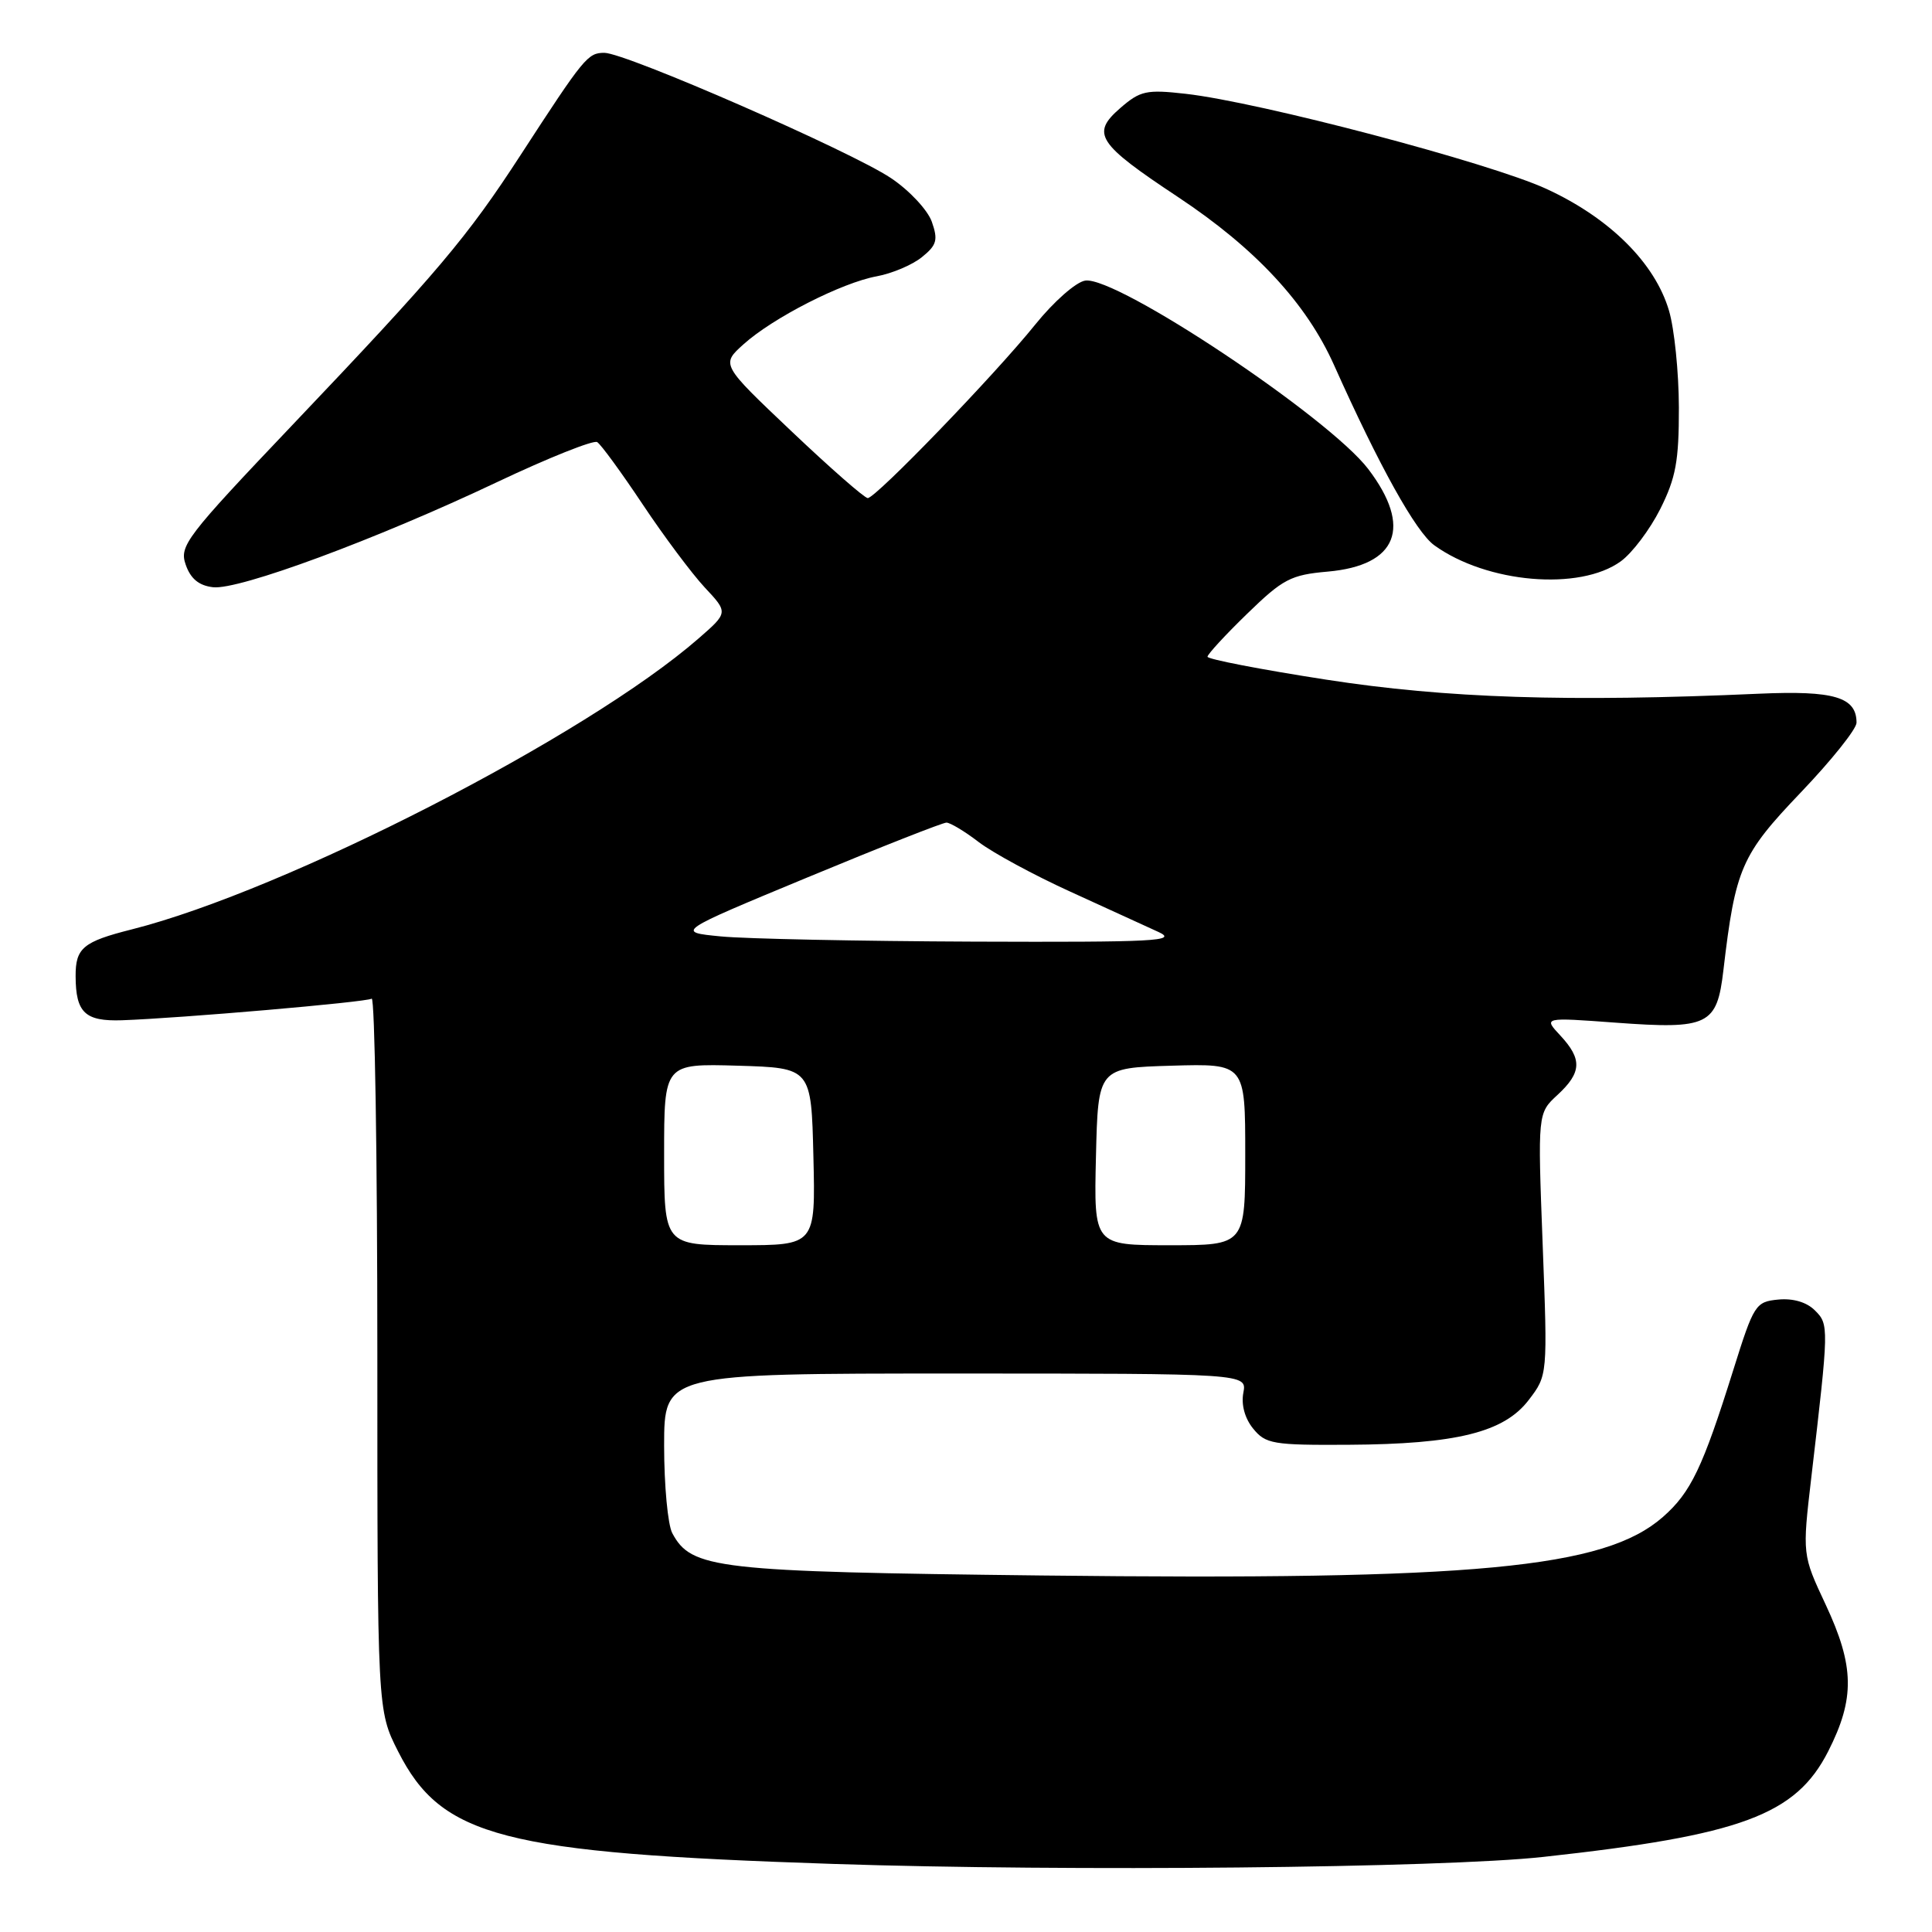 <?xml version="1.0" encoding="UTF-8" standalone="no"?>
<!DOCTYPE svg PUBLIC "-//W3C//DTD SVG 1.1//EN" "http://www.w3.org/Graphics/SVG/1.1/DTD/svg11.dtd" >
<svg xmlns="http://www.w3.org/2000/svg" xmlns:xlink="http://www.w3.org/1999/xlink" version="1.1" viewBox="0 0 256 256">
 <g >
 <path fill="currentColor"
d=" M 204.50 246.05 C 230.73 243.18 237.96 240.50 242.25 232.05 C 245.80 225.06 245.73 220.78 241.91 212.62 C 238.81 206.01 238.81 206.01 240.01 195.75 C 242.35 175.75 242.36 175.50 240.48 173.63 C 239.39 172.54 237.59 172.01 235.62 172.20 C 232.62 172.49 232.39 172.86 229.68 181.50 C 225.60 194.52 224.05 197.75 220.34 201.01 C 212.58 207.82 195.55 209.42 138.00 208.76 C 94.79 208.26 91.62 207.89 89.08 203.15 C 88.49 202.04 88.00 196.83 88.00 191.57 C 88.00 182.00 88.00 182.00 126.62 182.00 C 165.23 182.00 165.23 182.00 164.75 184.55 C 164.45 186.12 164.94 187.94 166.05 189.30 C 167.70 191.33 168.67 191.50 178.67 191.44 C 192.98 191.36 199.30 189.79 202.56 185.51 C 205.07 182.23 205.07 182.23 204.41 164.86 C 203.75 147.50 203.75 147.50 206.38 145.08 C 209.59 142.11 209.67 140.35 206.75 137.21 C 204.50 134.80 204.50 134.80 214.11 135.51 C 226.38 136.41 227.51 135.86 228.36 128.56 C 229.95 115.04 230.72 113.27 238.61 105.01 C 242.67 100.76 246.00 96.60 246.00 95.76 C 246.00 92.37 243.03 91.48 233.09 91.92 C 207.74 93.05 191.64 92.52 175.75 90.06 C 167.09 88.72 160.00 87.35 160.00 87.02 C 160.00 86.70 162.36 84.13 165.25 81.33 C 169.99 76.72 171.03 76.17 175.94 75.74 C 185.18 74.92 187.17 69.87 181.30 62.15 C 176.07 55.29 147.97 36.57 143.80 37.18 C 142.58 37.36 139.64 39.95 137.18 43.00 C 131.82 49.66 116.05 66.00 114.98 66.00 C 114.56 66.00 110.01 62.02 104.88 57.15 C 95.54 48.30 95.54 48.30 98.52 45.62 C 102.43 42.10 111.56 37.45 116.18 36.61 C 118.20 36.24 120.89 35.10 122.16 34.07 C 124.13 32.48 124.32 31.80 123.47 29.38 C 122.92 27.83 120.49 25.22 118.06 23.60 C 112.79 20.06 82.91 7.00 80.08 7.00 C 77.88 7.00 77.40 7.59 69.01 20.50 C 61.89 31.47 58.01 36.06 38.73 56.33 C 24.62 71.17 23.73 72.34 24.61 74.83 C 25.25 76.68 26.36 77.60 28.23 77.81 C 31.64 78.21 49.83 71.48 65.87 63.88 C 72.67 60.66 78.64 58.28 79.13 58.58 C 79.63 58.89 82.33 62.59 85.15 66.82 C 87.96 71.04 91.67 76.00 93.38 77.84 C 96.50 81.17 96.50 81.17 92.54 84.62 C 77.73 97.53 37.83 118.00 17.46 123.15 C 10.99 124.78 10.00 125.62 10.02 129.37 C 10.04 134.19 11.27 135.35 16.16 135.19 C 23.88 134.92 48.48 132.80 49.25 132.33 C 49.66 132.09 50.00 153.20 50.00 179.26 C 50.00 226.64 50.00 226.64 52.75 232.07 C 58.52 243.45 66.54 245.53 110.40 246.98 C 141.42 248.01 191.11 247.52 204.50 246.05 Z  M 214.76 74.38 C 216.27 73.29 218.62 70.17 219.99 67.45 C 222.06 63.32 222.47 61.09 222.46 54.00 C 222.45 49.33 221.86 43.55 221.15 41.16 C 219.29 34.85 213.30 28.89 204.91 25.03 C 197.43 21.58 166.93 13.54 157.11 12.43 C 151.90 11.84 151.09 12.02 148.43 14.33 C 144.54 17.71 145.38 19.01 156.11 26.12 C 166.36 32.92 173.09 40.17 176.76 48.36 C 182.75 61.75 187.62 70.51 190.06 72.26 C 197.02 77.28 209.32 78.33 214.76 74.38 Z  M 88.00 152.96 C 88.00 140.93 88.00 140.93 97.75 141.21 C 107.50 141.50 107.50 141.50 107.78 153.25 C 108.06 165.00 108.06 165.00 98.03 165.00 C 88.00 165.00 88.00 165.00 88.00 152.96 Z  M 145.22 153.25 C 145.50 141.50 145.50 141.50 155.25 141.21 C 165.00 140.93 165.00 140.93 165.00 152.96 C 165.00 165.00 165.00 165.00 154.97 165.00 C 144.94 165.00 144.94 165.00 145.22 153.25 Z  M 95.52 124.08 C 89.54 123.50 89.54 123.50 107.02 116.25 C 116.63 112.26 124.91 109.00 125.41 109.00 C 125.90 109.00 127.84 110.16 129.70 111.59 C 131.57 113.01 137.01 115.96 141.80 118.14 C 146.58 120.32 151.85 122.73 153.50 123.49 C 156.13 124.70 153.15 124.86 129.00 124.77 C 113.88 124.71 98.81 124.40 95.52 124.08 Z "/>
</g>
</svg>